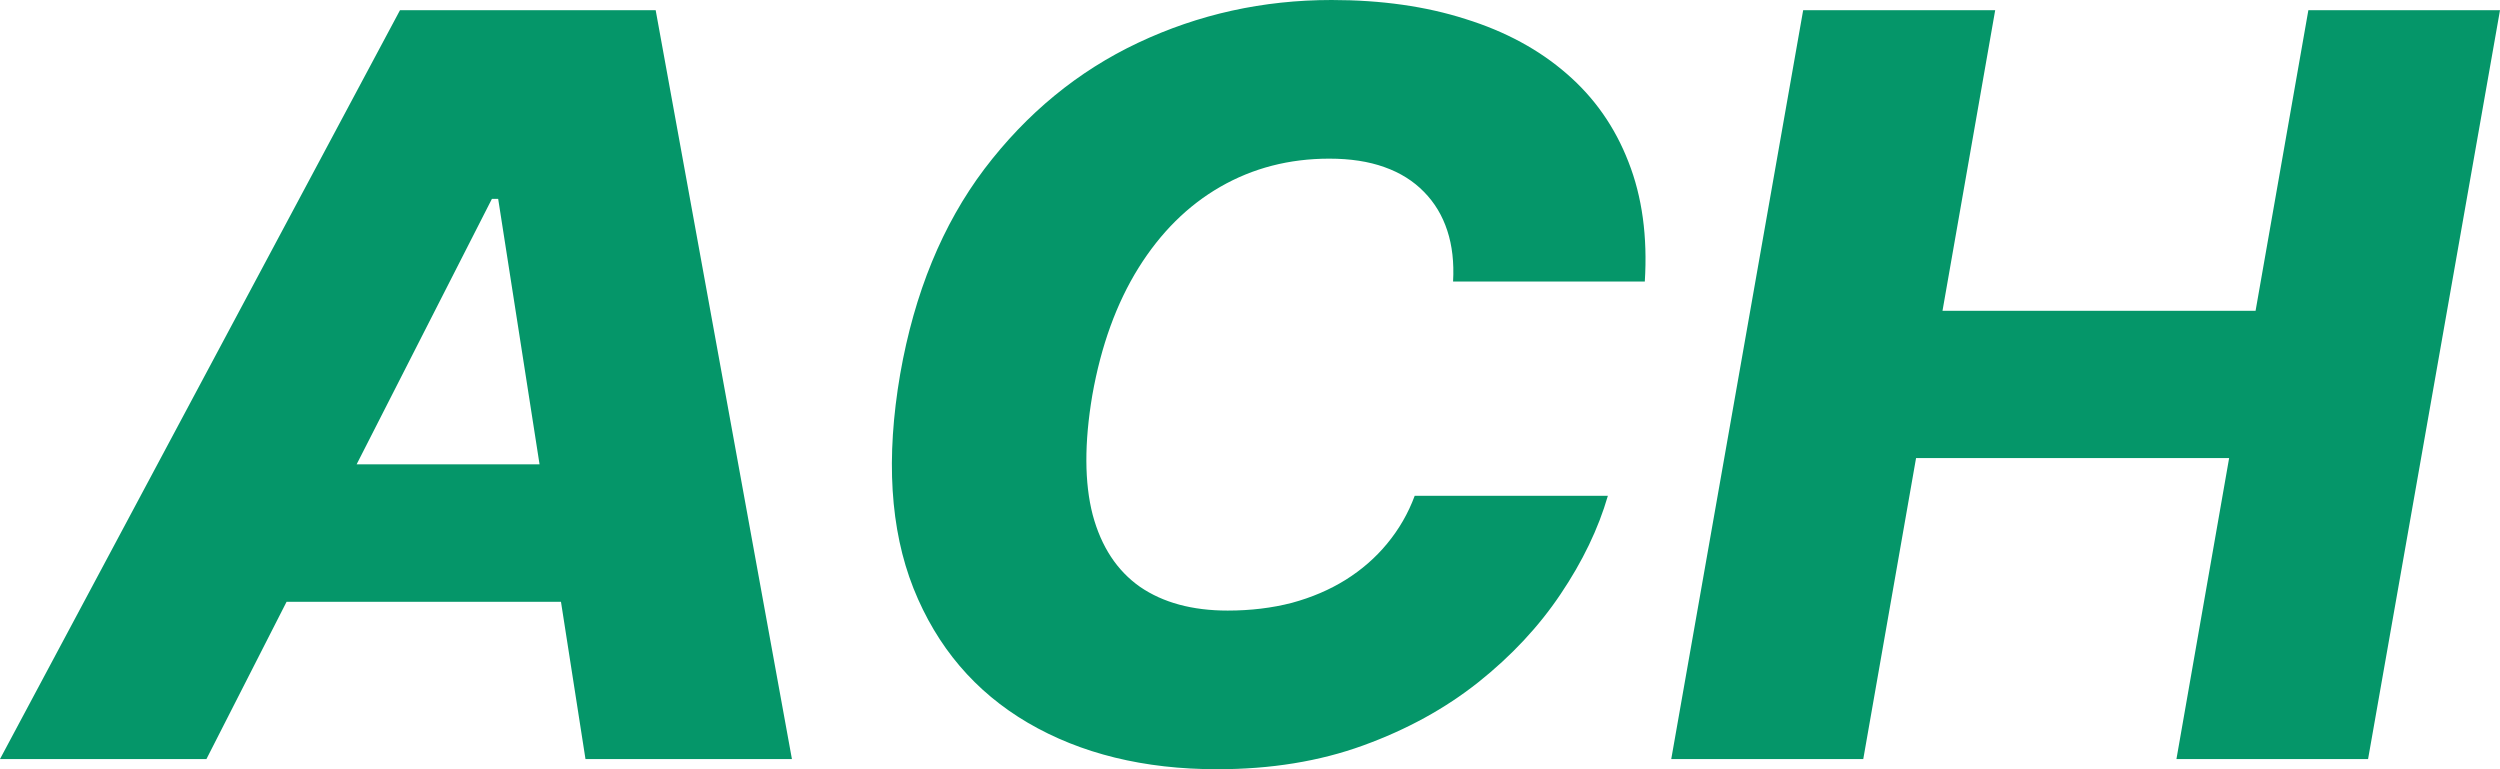<svg width="26" height="8" viewBox="0 0 26 8" fill="none" xmlns="http://www.w3.org/2000/svg">
<path d="M2.147 7.894H0L4.16 0.106H6.819L8.236 7.894H6.089L5.181 2.068H5.116L2.147 7.894ZM2.405 4.829H6.892L6.634 6.259H2.147L2.405 4.829Z" fill="#059669"/>
<path d="M17.106 2.928H15.112C15.123 2.73 15.103 2.554 15.052 2.399C15.001 2.242 14.92 2.108 14.81 1.996C14.699 1.882 14.562 1.796 14.398 1.738C14.234 1.679 14.043 1.65 13.825 1.65C13.408 1.65 13.03 1.748 12.691 1.943C12.352 2.138 12.069 2.42 11.84 2.787C11.611 3.155 11.451 3.596 11.36 4.11C11.276 4.607 11.278 5.022 11.364 5.354C11.453 5.686 11.617 5.935 11.856 6.103C12.095 6.267 12.399 6.35 12.768 6.35C13.007 6.35 13.229 6.323 13.434 6.27C13.641 6.214 13.828 6.134 13.995 6.03C14.161 5.926 14.305 5.801 14.426 5.654C14.55 5.504 14.646 5.338 14.713 5.156H16.722C16.623 5.498 16.459 5.839 16.23 6.179C16.004 6.516 15.719 6.821 15.375 7.095C15.03 7.369 14.631 7.588 14.176 7.753C13.722 7.918 13.216 8 12.659 8C11.898 8 11.241 7.839 10.69 7.517C10.141 7.195 9.744 6.729 9.5 6.118C9.257 5.504 9.212 4.762 9.362 3.89C9.51 3.046 9.802 2.335 10.238 1.757C10.677 1.179 11.209 0.741 11.836 0.445C12.465 0.148 13.136 0 13.849 0C14.366 0 14.83 0.066 15.242 0.198C15.656 0.327 16.007 0.517 16.295 0.768C16.582 1.016 16.796 1.322 16.936 1.684C17.079 2.047 17.135 2.461 17.106 2.928Z" fill="#059669"/>
<path d="M17.381 7.894L18.753 0.106H20.75L20.202 3.232H23.458L24.007 0.106H26L24.628 7.894H22.635L23.183 4.764H19.927L19.378 7.894H17.381Z" fill="#059669"/>
</svg>
